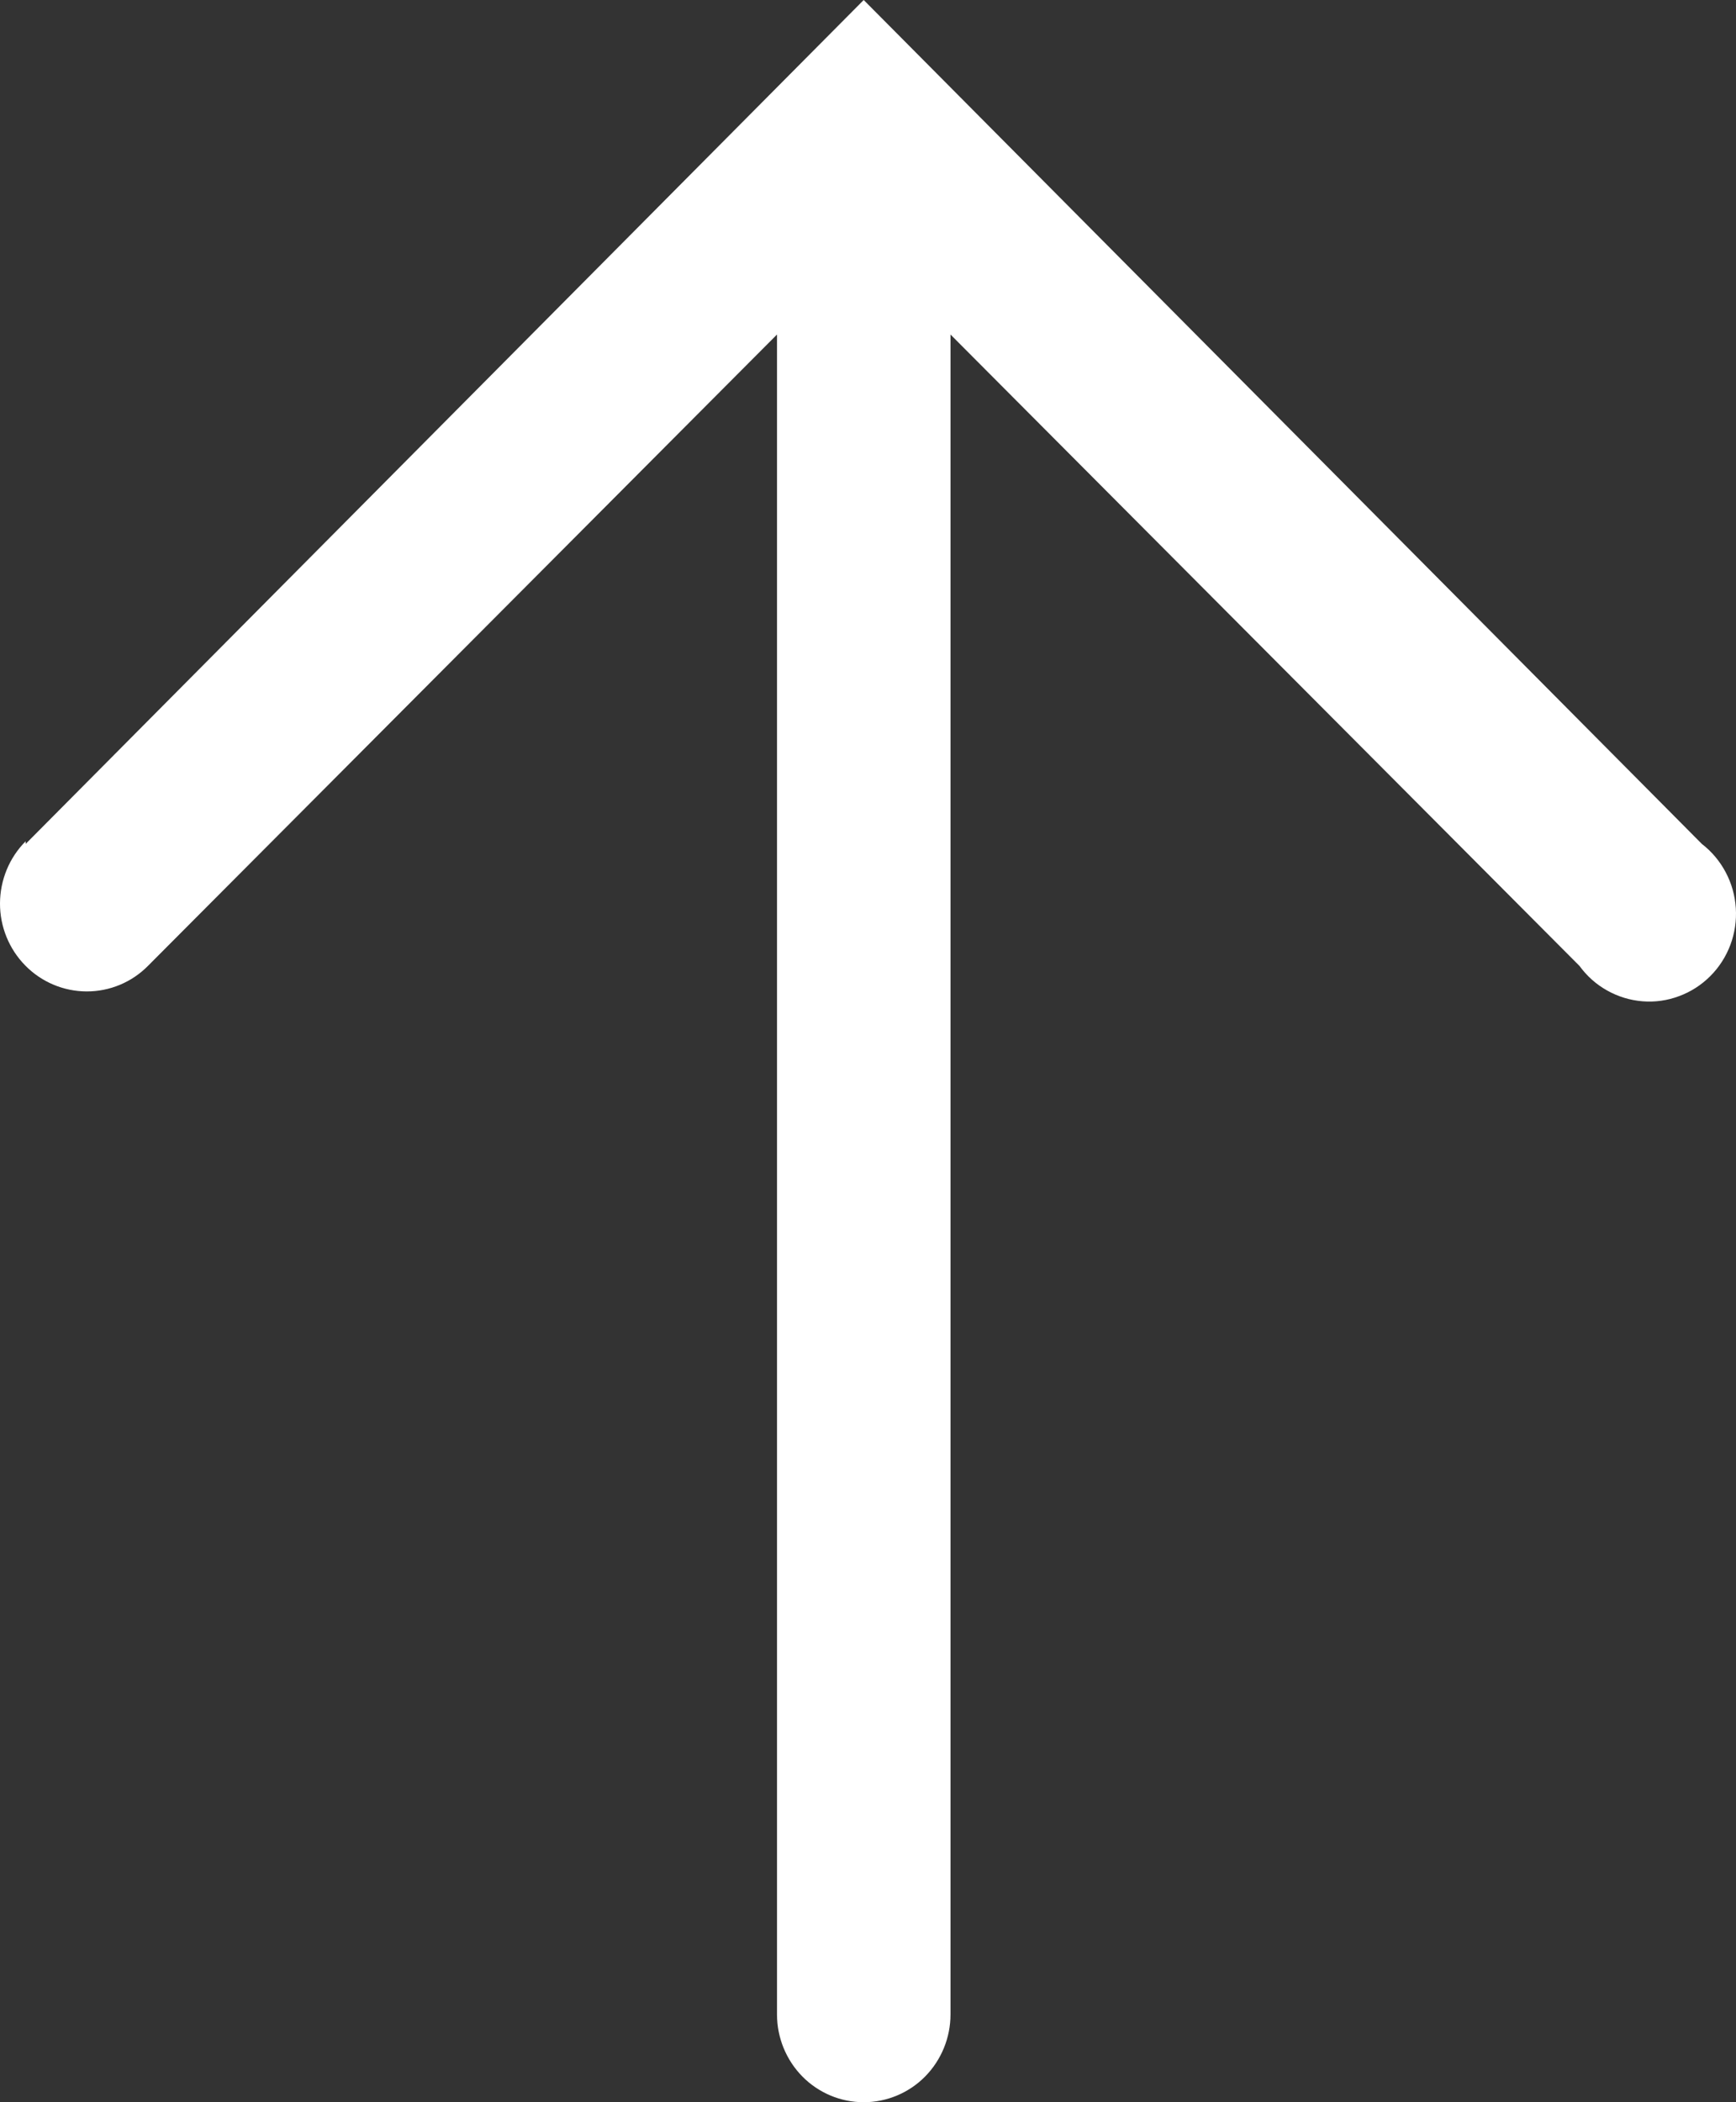 <svg width="19" height="23" viewBox="0 0 19 23" fill="none" xmlns="http://www.w3.org/2000/svg">
<rect x="0" y="0" width="19" height="23" fill="#333333" stroke="none"/>
<path d="M0.281 9.233L9.453 8.34609e-07L18.626 9.233C18.734 9.316 18.823 9.422 18.887 9.543C18.952 9.665 18.989 9.798 18.998 9.936C19.007 10.073 18.986 10.211 18.938 10.339C18.889 10.468 18.814 10.585 18.717 10.681C18.62 10.778 18.504 10.852 18.376 10.899C18.248 10.947 18.112 10.966 17.977 10.955C17.841 10.944 17.709 10.904 17.59 10.837C17.471 10.771 17.368 10.679 17.287 10.568L10.403 3.66L10.403 22.039C10.403 22.294 10.303 22.538 10.125 22.719C9.947 22.899 9.705 23 9.453 23C9.201 23 8.96 22.899 8.782 22.719C8.604 22.538 8.504 22.294 8.504 22.039L8.504 3.66L1.619 10.568C1.441 10.748 1.199 10.848 0.947 10.847C0.695 10.846 0.453 10.744 0.276 10.563C0.098 10.382 -0.001 10.137 6.58601e-06 9.883C0.001 9.628 0.102 9.383 0.281 9.204L0.281 9.233Z" fill="white"/>
</svg>

